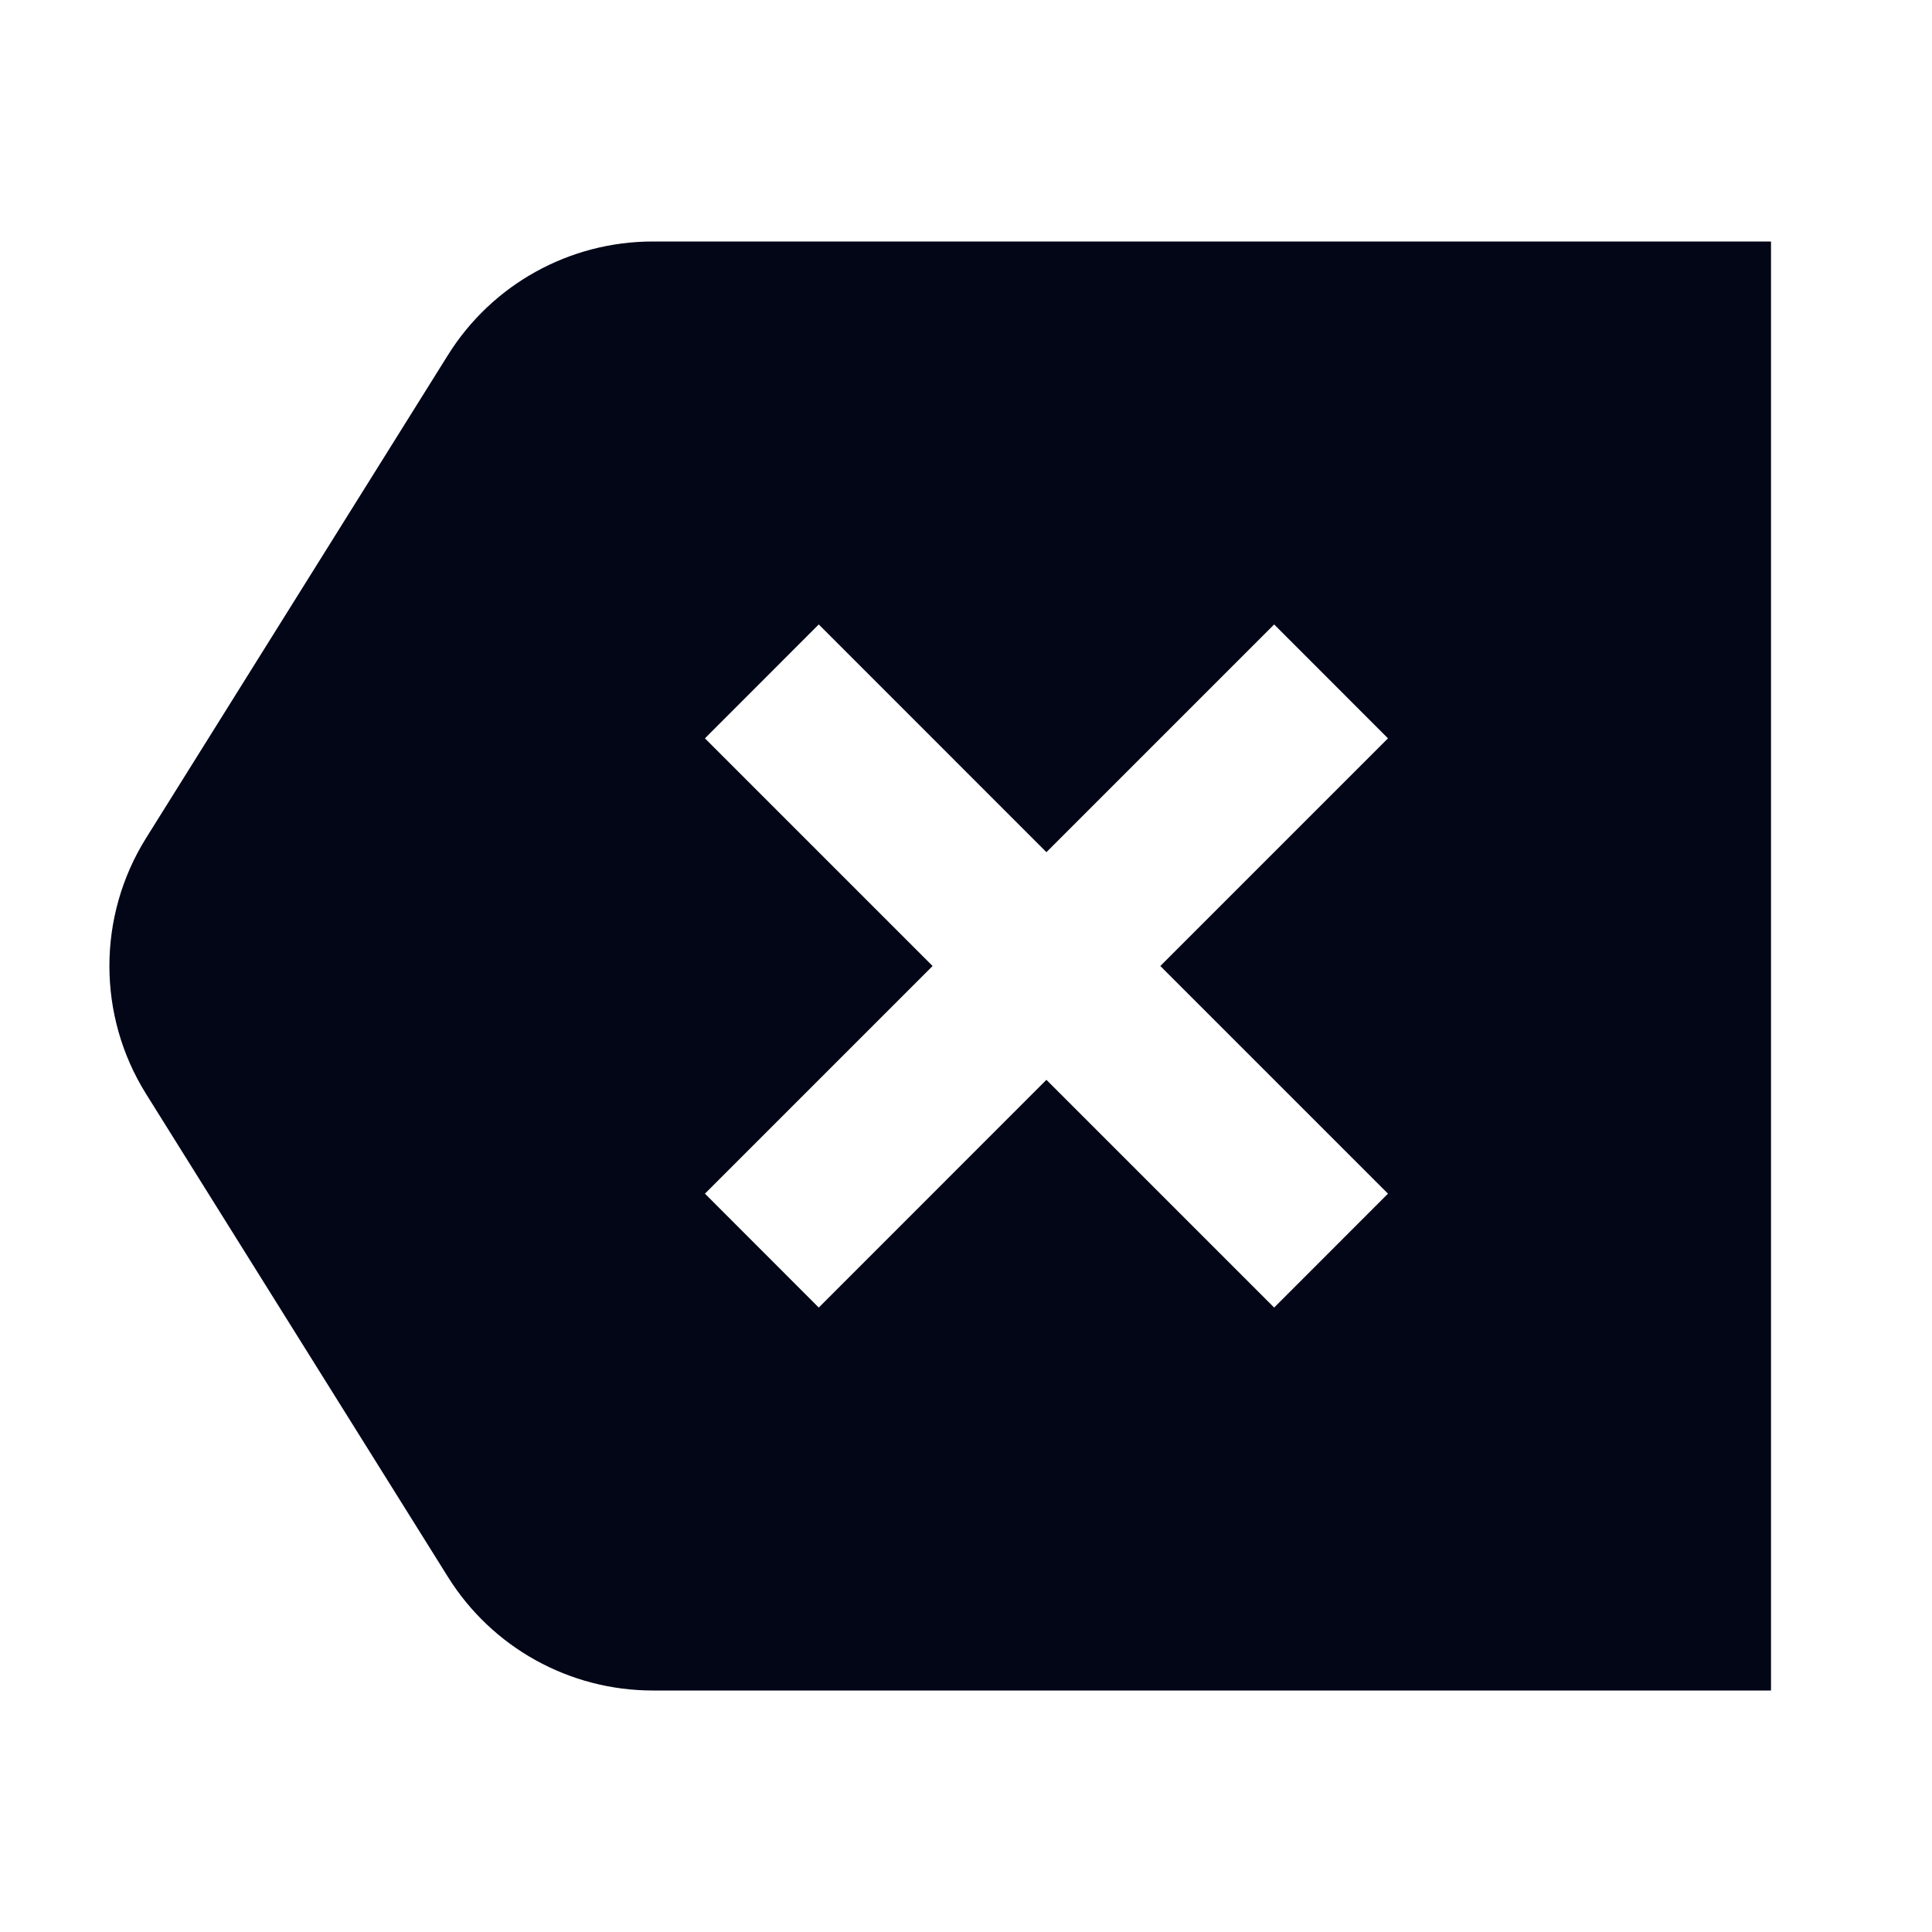 <svg width="24" height="24" viewBox="0 0 24 24" fill="none" xmlns="http://www.w3.org/2000/svg">
<path fill-rule="evenodd" clip-rule="evenodd" d="M8.109 3C7.074 3 6.113 3.533 5.565 4.41L1.815 10.41C1.207 11.383 1.207 12.617 1.815 13.59L5.565 19.59C6.113 20.467 7.074 21 8.109 21H22V3H8.109ZM10.171 7.757L12.999 10.586L15.828 7.757L17.242 9.172L14.414 12L17.242 14.828L15.828 16.243L12.999 13.414L10.171 16.243L8.757 14.828L11.585 12L8.757 9.172L10.171 7.757Z" fill="#020617"/>
</svg>

